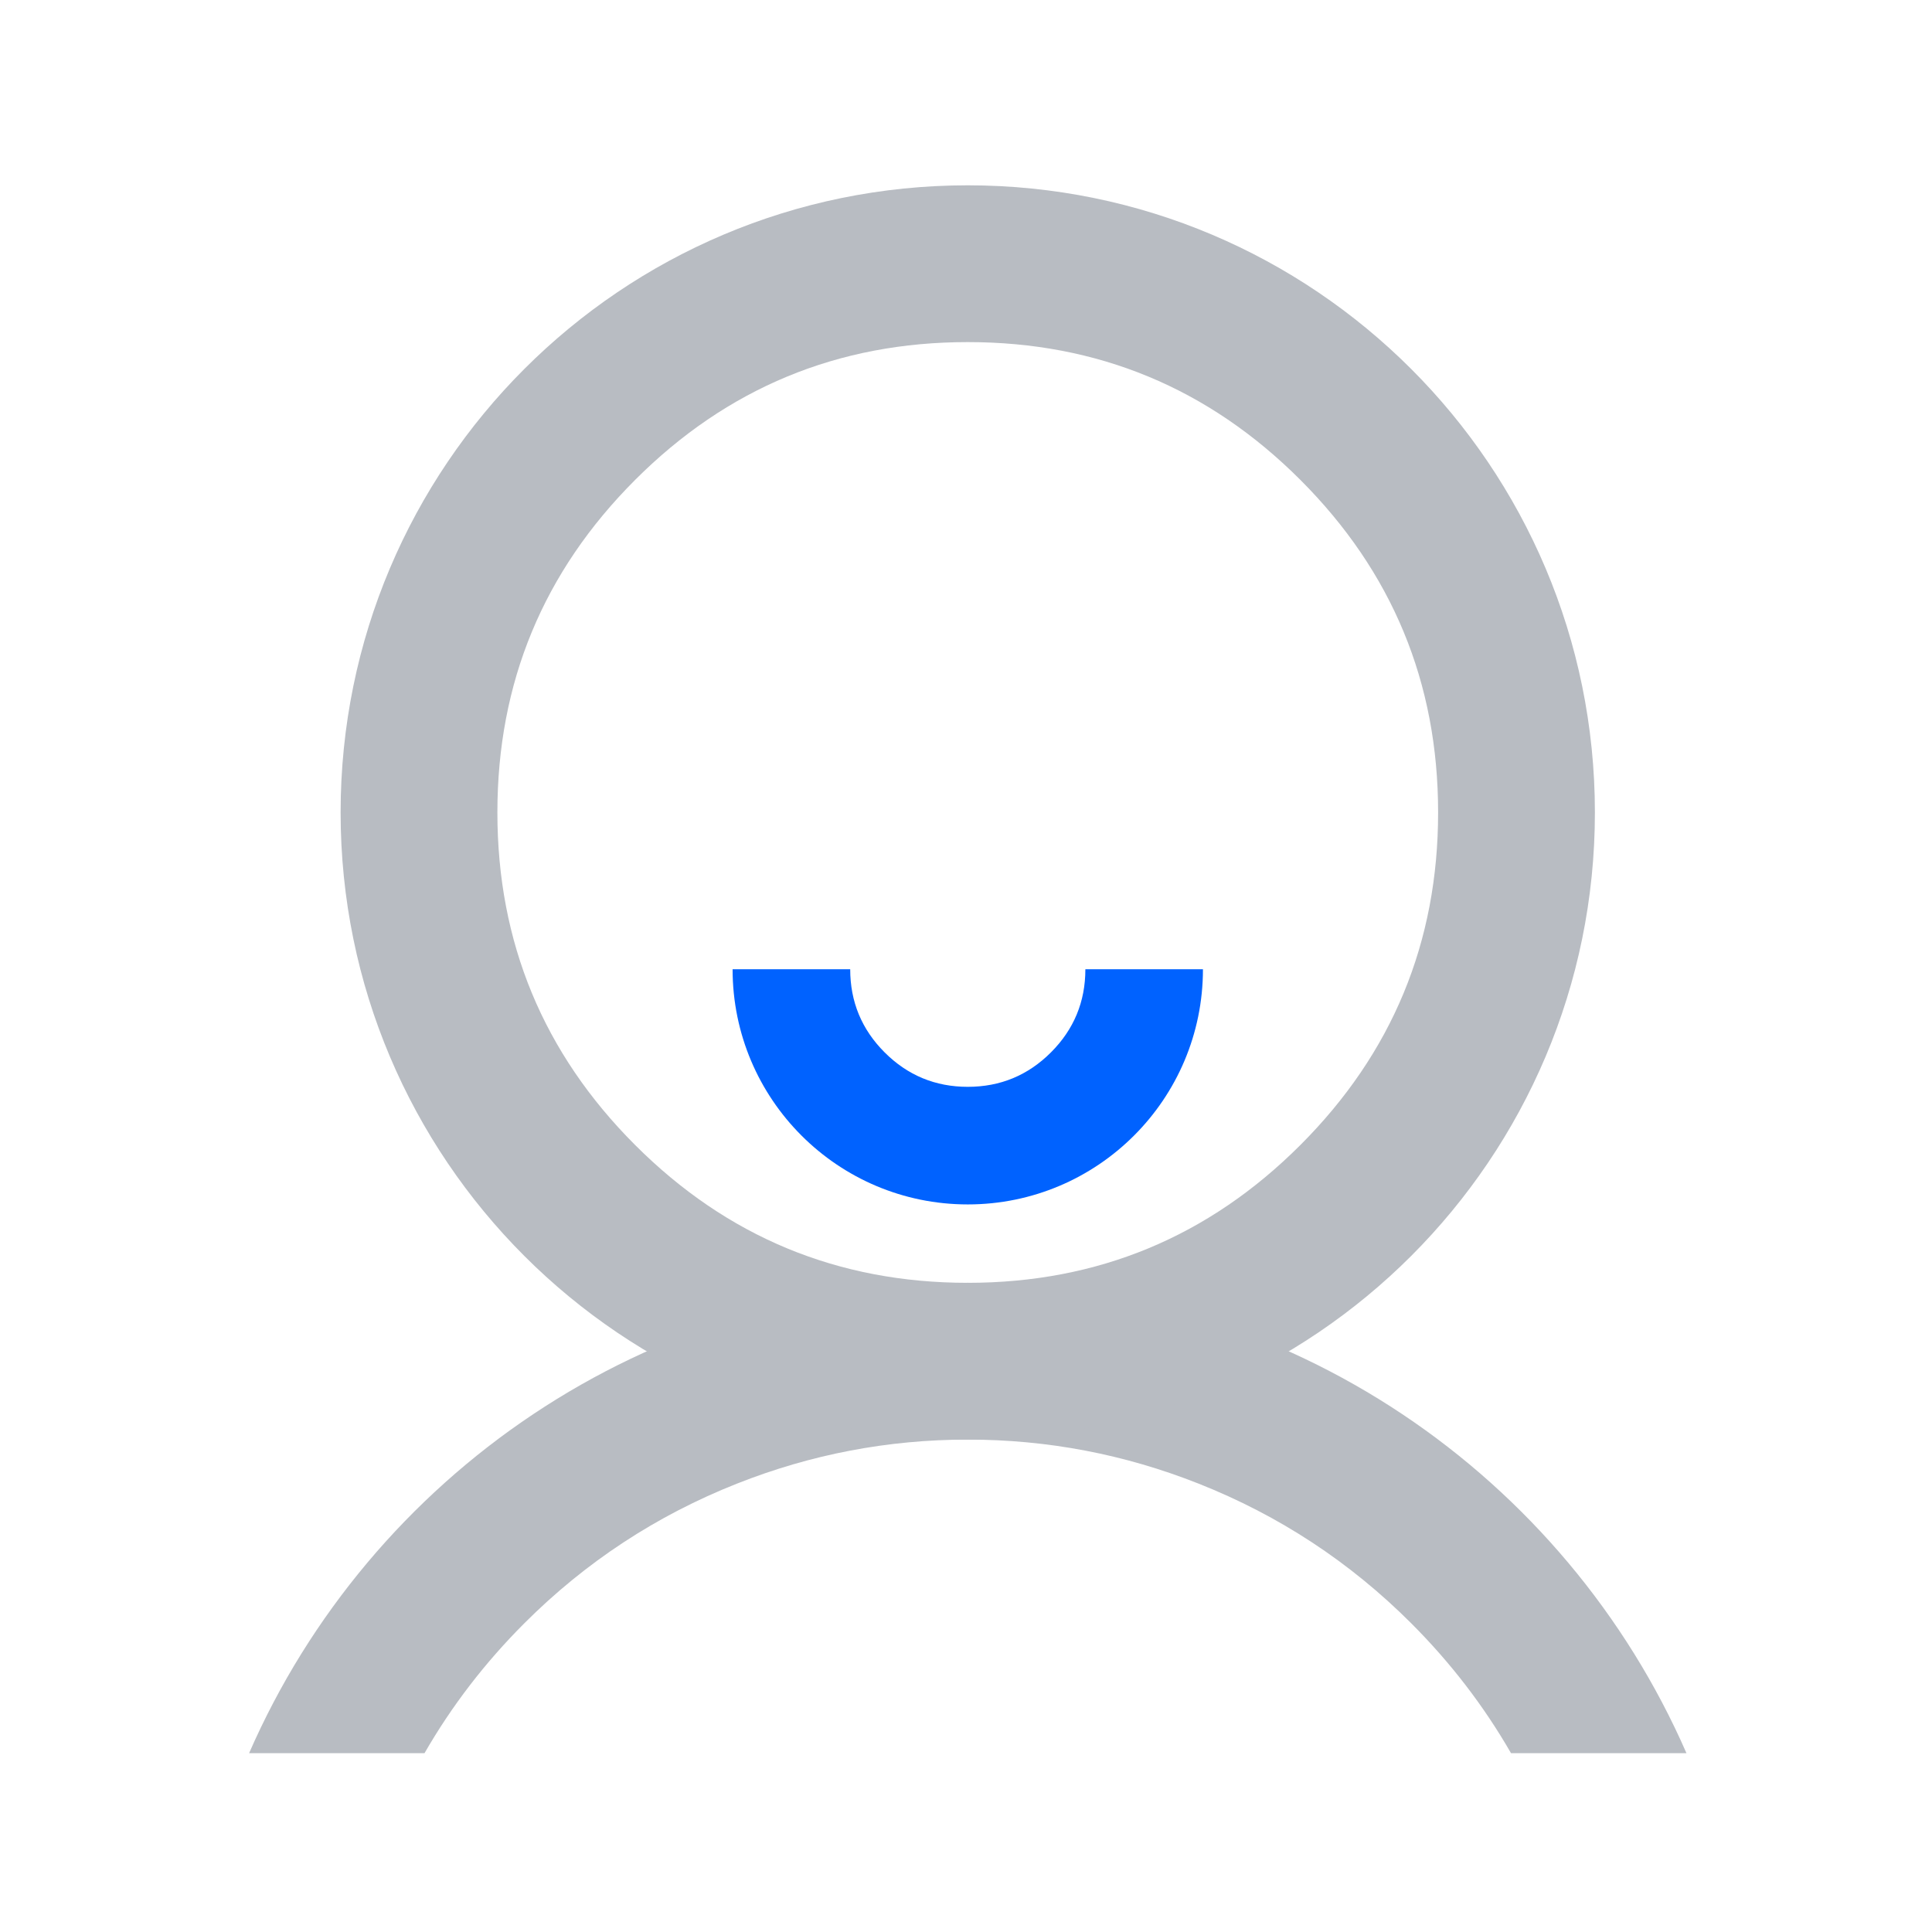 <svg xmlns="http://www.w3.org/2000/svg" viewBox="0 0 1024 1024"><path fill="#B8BCC2" d="M800.87 929.22h92.99c-64.12-146.75-210.54-249.3-380.92-249.3-170.38 0-316.81 102.55-380.92 249.3H225c14.42-25.05 32.06-48 52.9-68.84 32.45-32.45 70.01-57.13 112.69-74.02 39.3-15.56 80.09-23.34 122.35-23.34 42.27 0 83.05 7.78 122.35 23.34 42.67 16.89 80.23 41.57 112.69 74.02 20.84 20.84 38.47 43.78 52.89 68.84z"/><path fill="#B8BCC2" d="M845.33 430.62c0-183.58-148.82-332.4-332.4-332.4-183.58 0-332.4 148.82-332.4 332.4 0 183.58 148.82 332.4 332.4 332.4 183.58 0 332.4-148.82 332.4-332.4zm-83.1 0c0 68.84-24.34 127.6-73.02 176.28-48.68 48.68-107.44 73.02-176.28 73.02s-127.6-24.34-176.28-73.02c-48.68-48.68-73.02-107.44-73.02-176.28s24.34-127.6 73.02-176.28 107.44-73.02 176.28-73.02 127.6 24.34 176.28 73.02c48.68 48.68 73.02 107.44 73.02 176.28z"/><path fill="#0062FF" d="M388.29 513.72c0 68.84 55.81 124.65 124.65 124.65s124.65-55.81 124.65-124.65h-62.32c0 17.21-6.08 31.9-18.25 44.07-12.17 12.17-26.86 18.25-44.07 18.25s-31.9-6.08-44.07-18.25c-12.17-12.17-18.25-26.86-18.25-44.07h-62.34z"/></svg>